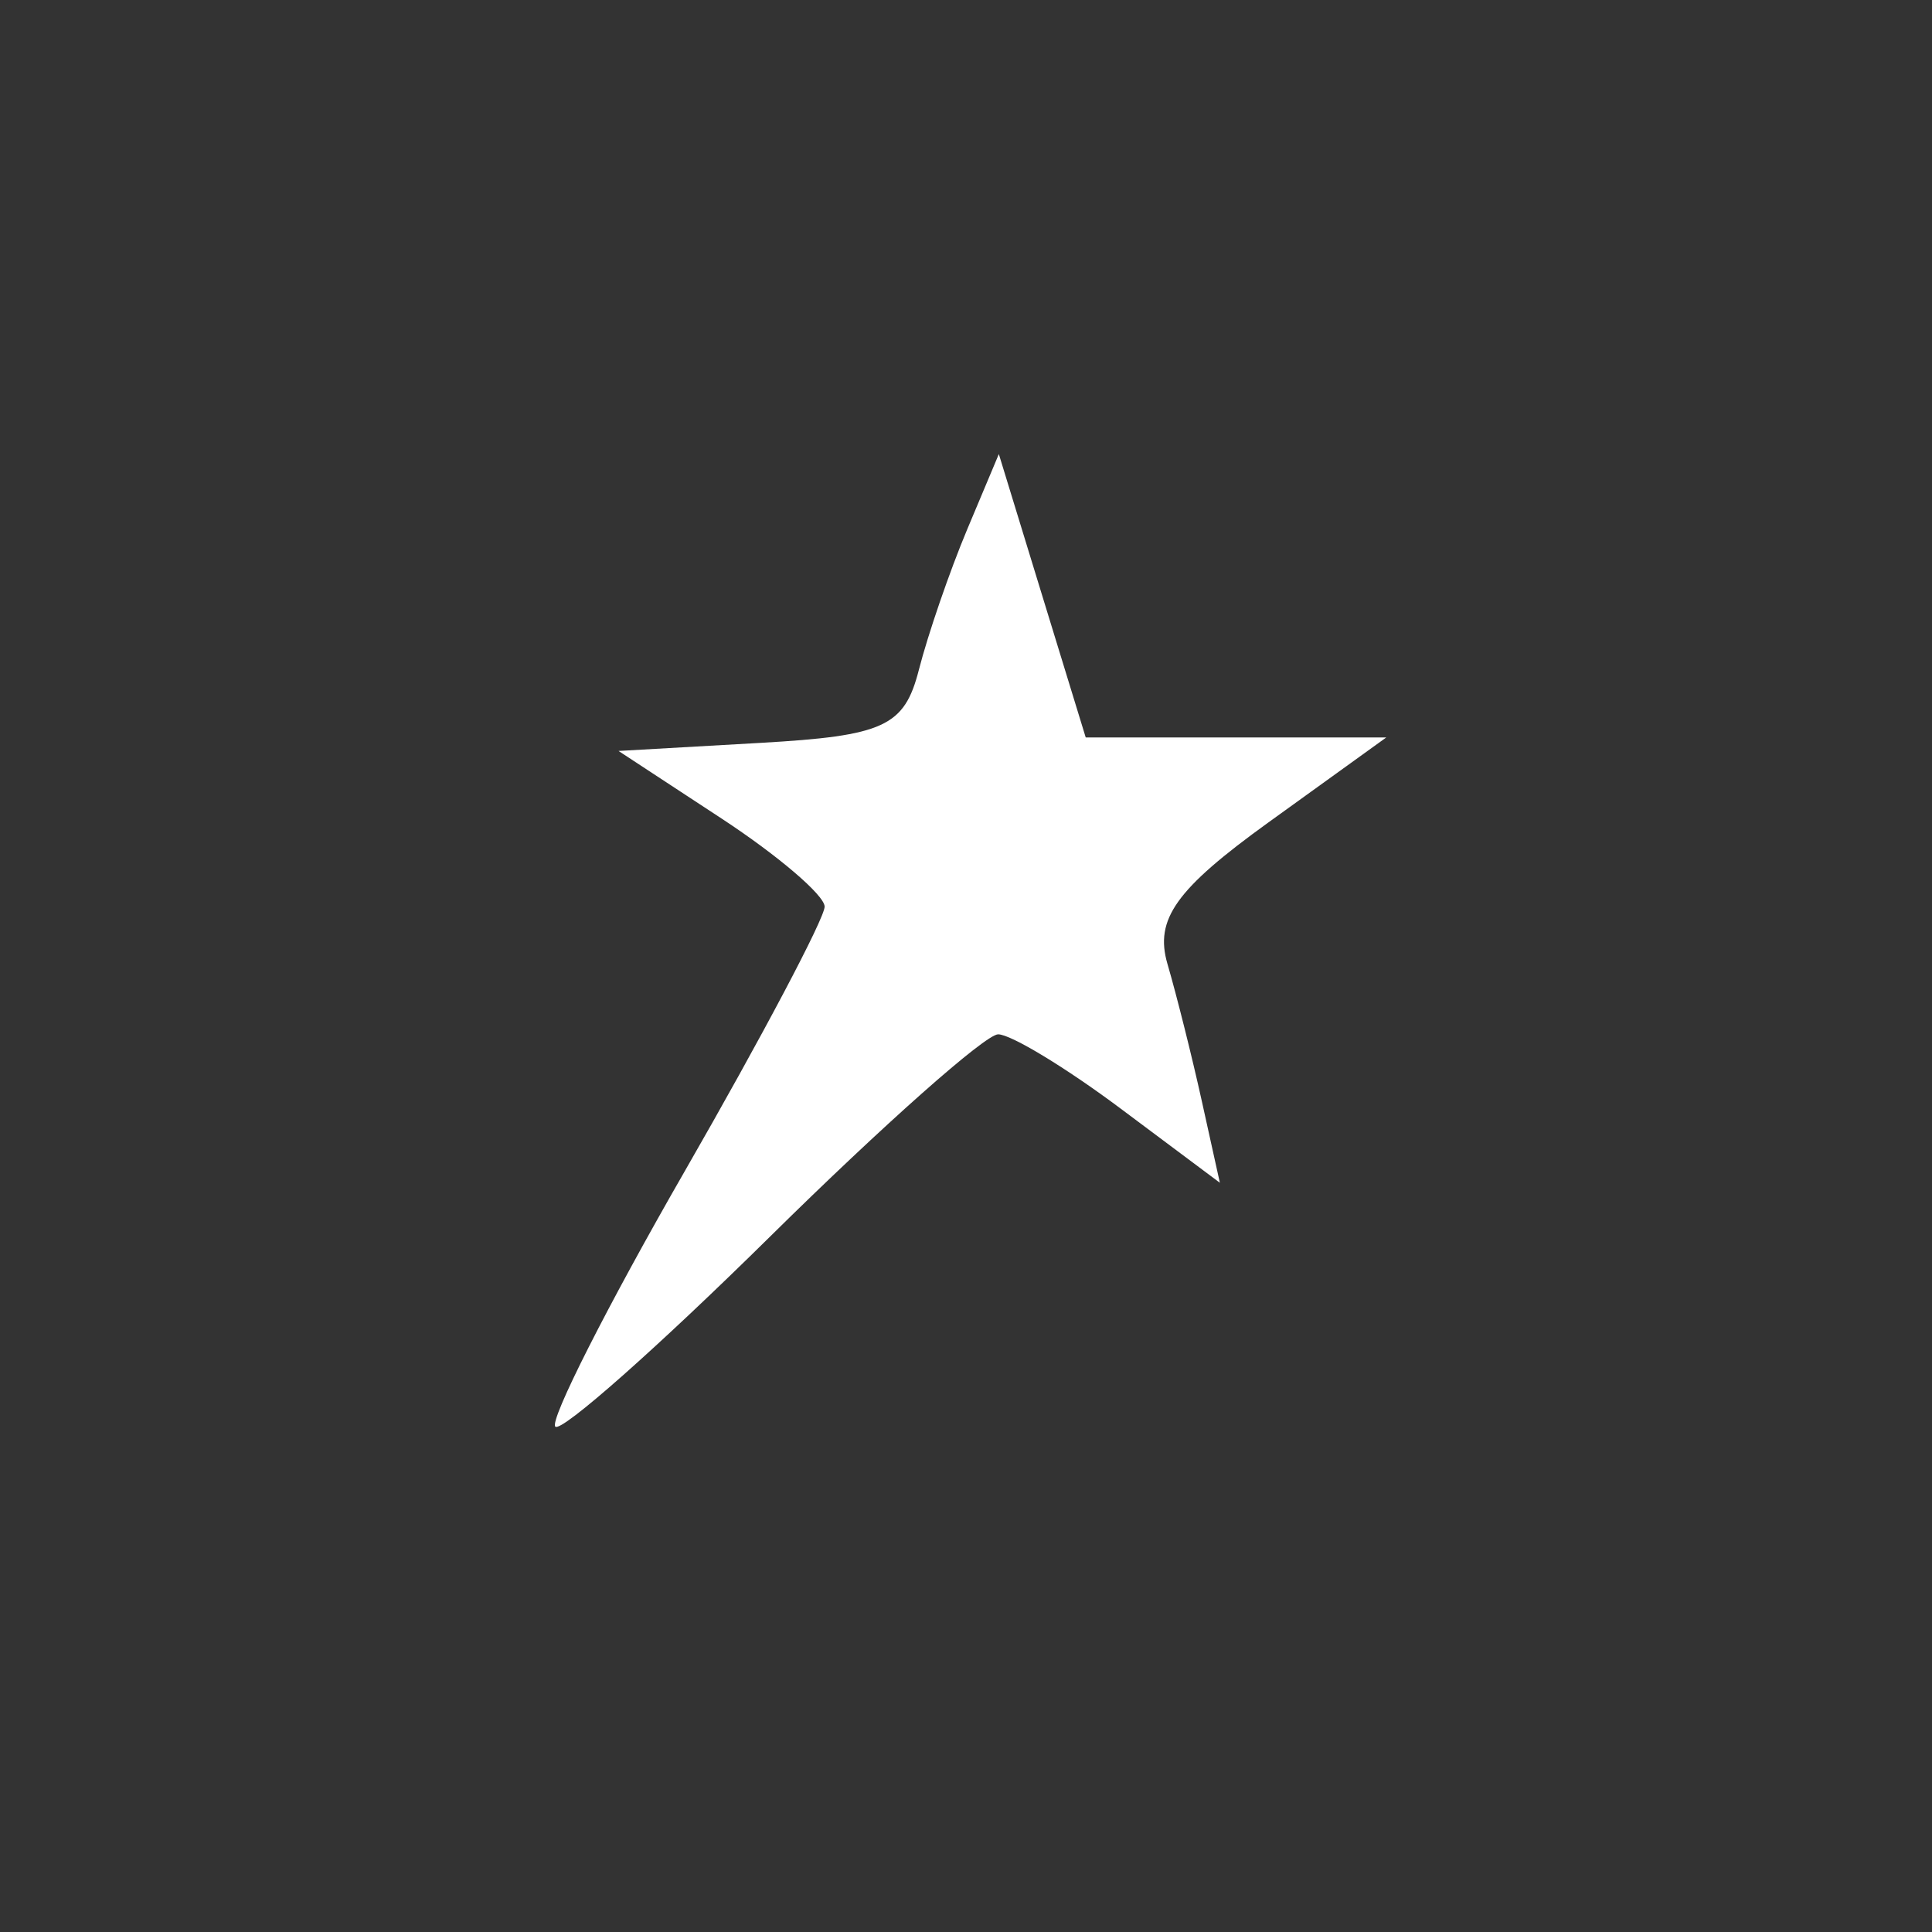 <svg width="88" height="88" viewBox="0 0 88 88" fill="none" xmlns="http://www.w3.org/2000/svg">
<rect x="0" y="0" width="88" height="88" fill="#333333" stroke="none"/>
<g clip-path="url(#clip0_23_19)">
<path fill-rule="evenodd" clip-rule="evenodd" d="M-331 202V454H-74H183V202V-50H-74H-331V202ZM93.99 200.156V407.288H-75.254H-244.498V200.156V-6.976H-75.254H93.99V200.156ZM-193.424 20.068C-193.805 21.082 -194.739 25.208 -195.498 29.236C-197.447 39.571 -198.715 40.123 -202.447 32.26L-205.609 25.6L-205.622 35.127C-205.629 40.367 -206.169 44.654 -206.824 44.654C-207.478 44.654 -209.52 42.718 -211.361 40.351C-213.201 37.985 -215.148 36.049 -215.687 36.049C-216.55 36.049 -212.77 52.817 -211.662 53.904C-210.464 55.078 -197.433 49.631 -195.32 47.073L-192.887 44.126L-190.607 47.091C-188.487 49.846 -176.054 54.94 -174.196 53.815C-173.746 53.541 -172.697 49.93 -171.867 45.788C-171.036 41.647 -170.045 37.347 -169.667 36.232C-169.288 35.117 -171.255 36.694 -174.036 39.737C-178.406 44.516 -179.216 44.965 -179.993 43.035C-180.488 41.805 -180.59 37.519 -180.22 33.508C-179.849 29.497 -179.914 26.228 -180.367 26.244C-180.818 26.26 -182.468 29.125 -184.031 32.613C-187.57 40.502 -188.88 39.522 -191.084 27.333C-191.989 22.324 -193.042 19.054 -193.424 20.068ZM-128.881 21.982C-131.223 23.59 -131.668 25.048 -131.668 31.113C-131.668 41.374 -130.495 42.195 -115.826 42.195C-99.922 42.195 -99.073 41.666 -99.073 31.773C-99.073 25.026 -99.473 23.621 -101.86 21.982C-105.763 19.301 -124.979 19.301 -128.881 21.982ZM-46.061 22.097C-47.587 22.421 -50.549 24.255 -52.643 26.173C-57.211 30.357 -57.65 35.449 -53.85 40.185L-51.252 43.424H-55.045C-59.249 43.424 -65.224 45.705 -65.224 47.31C-65.224 47.877 -54.646 48.338 -41.718 48.333C-20.37 48.325 -17.867 48.1 -14.451 45.883L-10.69 43.44L-18.422 43.433L-26.153 43.424L-23.553 38.77C-21.211 34.579 -21.128 33.765 -22.717 30.584C-25.386 25.239 -30.387 22.228 -37.238 21.845C-40.564 21.659 -44.534 21.772 -46.061 22.097ZM44.053 24.117C43.26 26.007 42.269 28.883 41.853 30.511C41.192 33.09 40.267 33.517 34.635 33.837L28.173 34.205L32.859 37.278C35.436 38.968 37.552 40.775 37.561 41.294C37.568 41.813 34.698 47.244 31.181 53.361C27.664 59.479 25.015 64.708 25.294 64.982C25.573 65.255 29.988 61.347 35.105 56.296C40.222 51.245 44.883 47.112 45.464 47.112C46.044 47.112 48.554 48.633 51.041 50.493L55.563 53.873L54.748 50.185C54.301 48.157 53.594 45.333 53.177 43.909C52.582 41.871 53.561 40.5 57.782 37.455L63.143 33.59H56.298H49.453L47.474 27.137L45.496 20.683L44.053 24.117ZM-36.654 28.247C-35.075 29.224 -32.869 31.905 -31.749 34.206C-29.332 39.175 -30.956 42.195 -36.042 42.195C-40.566 42.195 -47.673 34.821 -47.673 30.127C-47.673 24.705 -43.522 23.997 -36.654 28.247ZM-105.341 31.746V36.049H-115.371H-125.4V31.746V27.444H-115.371H-105.341V31.746ZM-127.907 45.01C-130.66 46.371 -131.087 47.471 -131.411 54.069C-131.94 64.84 -130.912 65.551 -114.808 65.551C-105.207 65.551 -101.51 65.105 -100.417 63.814C-99.534 62.772 -99.098 58.981 -99.324 54.318C-99.656 47.456 -100.062 46.381 -102.834 45.01C-104.558 44.158 -110.199 43.46 -115.371 43.46C-120.542 43.46 -126.184 44.158 -127.907 45.01ZM-105.341 55.102V59.405H-115.371H-125.4V55.102V50.8H-115.371H-105.341V55.102ZM-205.634 54.919C-208.623 56.022 -210.157 57.443 -210.446 59.373C-210.814 61.84 -210.491 62.09 -207.938 61.298C-195.818 57.54 -190.254 57.527 -178.54 61.225C-174.374 62.541 -173.658 58.64 -177.601 56.107C-181.822 53.395 -199.475 52.648 -205.634 54.919ZM-63.971 55.102C-66.766 56.67 -64.394 56.86 -42.032 56.864C-21.922 56.868 -16.477 56.511 -14.525 55.063C-12.359 53.456 -14.771 53.264 -36.464 53.302C-55.229 53.336 -61.557 53.75 -63.971 55.102ZM-62.404 63.363C-63.956 64.097 -65.224 65.166 -65.224 65.739C-65.224 66.312 -54.646 66.777 -41.718 66.772C-20.37 66.764 -17.867 66.54 -14.451 64.322L-10.69 61.879L-35.137 61.954C-49.981 62 -60.691 62.554 -62.404 63.363ZM50.122 99.778C46.292 105.281 45.614 105.768 44.492 103.822C42.644 100.616 37.964 95.054 37.114 95.054C35.069 95.054 32.338 103.211 32.931 107.547C33.652 112.813 33.157 113.15 28.943 110.256C26.493 108.573 25.843 108.524 24.921 109.949C22.246 114.091 25.895 122.873 30.792 124.079C35.695 125.285 38.202 123.213 38.202 117.952C38.202 114.595 38.723 113.491 40.307 113.491C41.464 113.493 43.242 112.679 44.256 111.683C45.881 110.09 46.285 110.09 47.634 111.683C48.476 112.679 50.148 113.493 51.35 113.493C53.048 113.493 53.501 114.479 53.389 117.938C53.22 123.199 55.703 125.297 60.657 124.079C65.553 122.873 69.203 114.091 66.528 109.949C65.606 108.524 64.956 108.573 62.506 110.256C58.409 113.07 57.501 112.765 58.939 109.056C59.921 106.525 59.581 104.549 57.331 99.684L54.477 93.519L50.122 99.778ZM-204.738 104.444L-214.496 110.109L-214.14 121.777L-213.783 133.445L-204.233 138.851L-194.682 144.258L-184.487 138.636L-174.293 133.015V121.575V110.137L-184.293 104.439C-189.793 101.306 -194.448 98.75 -194.636 98.76C-194.824 98.771 -199.37 101.328 -204.738 104.444ZM-54.882 100.785L-60.21 102.635V123.532C-60.21 139.77 -59.86 144.287 -58.643 143.792C-57.78 143.441 -54.959 142.478 -52.374 141.652L-47.673 140.147V125.795C-47.673 117.902 -47.336 111.113 -46.923 110.71C-46.511 110.305 -45.378 110.274 -44.404 110.641C-42.958 111.184 -42.765 114.037 -43.354 126.229C-43.752 134.436 -43.57 141.863 -42.952 142.733C-42.056 143.993 -40.638 143.814 -35.974 141.854L-30.122 139.395V124.6C-30.122 112.268 -29.808 109.805 -28.241 109.805C-27.207 109.805 -26.331 110.22 -26.293 110.727C-26.118 113.137 -25.529 128.509 -25.331 135.906L-25.107 144.184L-19.152 141.891L-13.198 139.599L-12.85 120.759C-12.659 110.396 -12.781 101.206 -13.122 100.335C-13.599 99.118 -15.633 99.426 -21.932 101.667C-29.333 104.303 -30.122 104.38 -30.122 102.482C-30.122 99.002 -31.278 98.841 -38.572 101.302C-47.255 104.23 -47.673 104.226 -47.673 101.2C-47.673 98.347 -47.832 98.338 -54.882 100.785ZM-142.304 104.58C-145.875 113.365 -157.995 146.024 -157.995 146.864C-157.995 147.44 -151.791 147.912 -144.209 147.912H-130.422L-128.754 143.917L-127.084 139.922L-136.049 139.307L-145.013 138.693L-138.348 120.868C-134.682 111.065 -131.68 102.906 -131.675 102.737C-131.671 102.567 -133.865 102.429 -136.549 102.429C-140.028 102.429 -141.68 103.046 -142.304 104.58ZM-128.54 103.966C-128.846 104.812 -131.588 112.042 -134.634 120.036C-140.529 135.504 -140.471 136.207 -133.362 135.404C-130.077 135.033 -129.409 133.924 -123.872 119.639C-120.595 111.188 -117.906 103.858 -117.896 103.351C-117.864 101.751 -127.951 102.333 -128.54 103.966ZM-114.75 103.966C-115.056 104.812 -117.798 112.042 -120.844 120.036C-126.743 135.511 -126.684 136.205 -119.55 135.404C-116.236 135.032 -115.603 133.975 -110.104 119.639C-106.862 111.188 -104.183 103.858 -104.149 103.351C-104.043 101.748 -114.161 102.335 -114.75 103.966ZM-100.981 103.966C-105.672 116.485 -111.61 133.552 -111.61 134.521C-111.61 135.209 -109.519 135.597 -106.937 135.386L-102.264 135.005L-96.341 119.639C-93.084 111.188 -90.392 103.858 -90.358 103.351C-90.252 101.749 -100.371 102.335 -100.981 103.966ZM-187.939 108.156C-184.57 109.954 -181.815 111.829 -181.815 112.325C-181.815 113.517 -193.41 127.015 -194.434 127.015C-194.871 127.015 -198.134 123.741 -201.683 119.739L-208.136 112.464L-201.557 108.702C-197.939 106.635 -194.772 104.93 -194.52 104.915C-194.27 104.9 -191.307 106.359 -187.939 108.156ZM-200.62 128.975C-200.62 129.249 -202.594 129.473 -205.007 129.473C-209.385 129.473 -209.395 129.461 -209.395 123.825V118.177L-205.007 123.327C-202.594 126.159 -200.62 128.701 -200.62 128.975ZM-179.307 123.941V129.473H-184.41H-189.512L-184.723 123.982C-182.089 120.962 -179.794 118.472 -179.621 118.45C-179.448 118.428 -179.307 120.899 -179.307 123.941ZM37.262 124.473C30.288 131.399 29.354 136.029 34.47 138.314C37.144 139.509 38.202 139.315 41.315 137.059C43.34 135.591 45.323 134.39 45.724 134.39C46.126 134.39 48.109 135.591 50.133 137.059C53.246 139.315 54.304 139.509 56.978 138.314C62.18 135.991 61.172 131.369 53.943 124.391C50.535 121.102 46.727 118.443 45.481 118.484C44.236 118.524 40.538 121.22 37.262 124.473ZM-191.844 134.331L-187.456 134.478L-190.59 136.234C-194.747 138.565 -196.046 138.502 -199.437 135.81L-202.294 133.541L-199.263 133.863C-197.596 134.04 -194.257 134.251 -191.844 134.331ZM31.326 174.649C31.309 178.298 30.955 178.659 27.233 178.811C24.287 178.933 23.94 179.126 25.979 179.512C29.458 180.168 29.533 181.299 26.293 184.176C22.49 187.55 23.247 188.658 29.073 188.241C33.902 187.897 34.468 187.497 35.589 183.642C36.49 180.546 36.417 179.289 35.315 178.929C34.49 178.66 33.806 177.517 33.796 176.391C33.785 175.263 33.229 173.512 32.561 172.498C31.638 171.099 31.341 171.617 31.326 174.649ZM-208.141 197.766V220.439H-203.754H-199.366V205.688V190.937H-194.978H-190.59V205.688V220.439H-181.188H-171.785V212.449V204.459H-176.11H-180.436L-180.812 197.39C-181.184 190.402 -181.234 190.317 -185.262 189.937L-189.337 189.551V182.322V175.093H-198.739H-208.141V197.766ZM-122.197 178.587C-128.565 182.704 -129.688 186.289 -130.197 204.151C-130.604 218.444 -130.415 220.439 -128.657 220.439C-126.919 220.439 -126.654 218.218 -126.654 203.721V187.003L-122.391 182.823C-117.344 177.874 -111.955 177.322 -105.624 181.107C-95.492 187.165 -98.163 202.75 -109.729 205.058L-113.49 205.81L-109.623 204.049C-99.885 199.618 -97.674 190.833 -104.589 184.053C-110.592 178.167 -117.71 178.623 -123.179 185.241C-124.984 187.427 -125.349 190.578 -125.372 204.151C-125.389 214.208 -124.92 220.439 -124.146 220.439C-123.444 220.439 -122.893 217.071 -122.893 212.792V205.144L-115.023 212.792C-110.696 216.997 -106.337 220.439 -105.338 220.439C-104.337 220.439 -108.019 215.939 -113.519 210.438C-119.02 204.937 -122.673 200.896 -121.639 201.458C-120.605 202.02 -115.895 206.52 -111.172 211.459C-105.755 217.125 -101.608 220.439 -99.937 220.439C-97.702 220.439 -98.234 219.496 -103.334 214.419C-108.85 208.927 -109.156 208.328 -106.812 207.599C-105.399 207.159 -102.514 204.87 -100.405 202.513C-97.199 198.934 -96.566 197.196 -96.566 191.979C-96.566 186.36 -97.056 185.25 -101.433 180.957C-105.758 176.718 -106.98 176.187 -112.402 176.194C-116.329 176.199 -119.821 177.053 -122.197 178.587ZM37.681 183.138C36.985 185.61 36.711 188.099 37.07 188.67C37.918 190.015 48.511 190.024 49.358 188.681C49.714 188.117 49.37 185.627 48.594 183.149C47.344 179.157 46.716 178.644 43.065 178.644C39.392 178.644 38.81 179.129 37.681 183.138ZM50.398 183.561C51.64 188.359 51.803 188.478 57.16 188.478C60.179 188.478 62.633 188.063 62.612 187.556C62.516 185.138 54.887 178.644 52.143 178.644C49.246 178.644 49.176 178.841 50.398 183.561ZM-44.357 190.322L-54.109 200.771H-61.329C-67.254 200.771 -69.037 201.281 -71.275 203.615C-72.774 205.18 -74 206.84 -74 207.303C-74 207.768 -68.935 208.146 -62.746 208.146H-51.491L-41.261 197.698L-31.03 187.249H-23.899C-18.067 187.249 -16.273 186.731 -14.043 184.404C-12.543 182.839 -11.317 181.18 -11.317 180.716C-11.317 180.252 -16.557 179.873 -22.961 179.873H-34.605L-44.357 190.322ZM-106.282 185.74C-103.186 188.406 -103.378 196.072 -106.611 198.942C-110.426 202.327 -116.455 201.827 -119.957 197.834C-123.408 193.899 -123.639 191.299 -120.878 187.434C-117.17 182.243 -111.155 181.545 -106.282 185.74ZM-119.132 187.249C-124.151 192.171 -120.323 199.951 -112.881 199.951C-108.097 199.951 -105.341 197.052 -105.341 192.018C-105.341 185.195 -113.987 182.204 -119.132 187.249ZM-109.153 189.034C-105.822 192.969 -110.713 199.013 -115.057 196.331C-119.397 193.65 -117.852 187.249 -112.863 187.249C-111.654 187.249 -109.984 188.051 -109.153 189.034ZM-42.964 202.724C-50.036 209.882 -56.01 216.244 -56.239 216.861C-56.47 217.476 -54.558 217.98 -51.993 217.98C-47.8 217.98 -46.401 217.018 -38.152 208.454L-28.975 198.927L-28.922 208.224C-28.872 216.772 -28.585 217.786 -25.352 220.824C-23.419 222.641 -21.584 224.127 -21.277 224.127C-20.354 224.126 -19.828 194.918 -20.703 192.215C-21.312 190.334 -22.589 189.707 -25.811 189.707C-29.623 189.707 -31.555 191.174 -42.964 202.724ZM23.785 190.919C23.785 192.736 37.771 210.824 38.57 210.039C39.288 209.335 35.167 193.216 33.96 192.007C32.437 190.483 23.785 189.559 23.785 190.919ZM55.993 190.595C54.056 190.88 52.22 191.765 51.913 192.562C49.697 198.3 46.715 210.605 47.54 210.605C48.609 210.605 61.143 194.241 62.26 191.384C62.923 189.691 62.492 189.637 55.993 190.595ZM36.885 194.317C39.847 206.32 42.931 214.614 43.83 212.997C44.723 211.39 50.112 192.981 50.112 191.538C50.112 191.207 46.948 190.937 43.082 190.937H36.05L36.885 194.317ZM-119.088 258.465C-121.005 261.977 -120.794 262.234 -115.998 262.234C-111.565 262.234 -110.988 261.565 -112.371 258.033C-113.428 255.333 -117.522 255.597 -119.088 258.465ZM-205.007 258.748C-209.001 260.909 -214.481 266.251 -216.402 269.856C-218.934 274.608 -218.645 285.369 -215.848 290.527C-214.569 292.882 -211.164 296.45 -208.281 298.453C-201.664 303.053 -192.676 303.406 -184.762 299.378C-180.374 297.144 -174.293 290.301 -174.293 287.596C-174.293 285.617 -185.982 286.955 -188.994 289.278C-196.762 295.268 -208.141 289.036 -208.141 278.791C-208.141 277.143 -206.503 273.996 -204.5 271.798C-201.471 268.475 -200.008 267.824 -195.815 267.931C-192.731 268.01 -189.454 269.077 -187.378 270.679L-183.983 273.298H-190.854C-200.586 273.298 -205.126 278.635 -199.58 283.556C-196.067 286.673 -173.019 286.506 -170.099 283.342C-168.958 282.105 -168.024 280.255 -168.024 279.23C-168.024 277.111 -171.889 273.298 -174.038 273.298C-174.824 273.298 -175.166 272.528 -174.798 271.588C-173.881 269.245 -181.494 261.011 -186.456 258.978C-191.315 256.988 -201.518 256.861 -205.007 258.748ZM-57.124 260.698C-57.522 262.556 -58.378 266.398 -59.029 269.232C-60.736 276.684 -60.48 282.609 -58.378 284.32C-57.371 285.14 -54.239 286.115 -51.417 286.486C-47.8 286.962 -46.476 287.651 -46.934 288.82C-47.291 289.732 -47.964 293.294 -48.429 296.737L-49.277 302.997L-45.687 302.591C-42.567 302.238 -41.96 301.502 -41.05 296.961C-39.691 290.178 -37.3 290.308 -35.401 297.268C-34.037 302.268 -33.531 302.8 -30.127 302.8C-25.936 302.8 -25.723 302.103 -27.818 295.244C-29.11 291.014 -28.99 290.166 -26.751 287.725C-20.982 281.44 -22.502 275.391 -30.437 273.06L-35.352 271.616L-34.517 266.153C-34.057 263.149 -33.384 259.932 -33.022 259.004C-32.54 257.776 -33.536 257.317 -36.682 257.317H-41.004L-42.618 266.229C-44.903 278.833 -45.781 280.673 -49.522 280.673C-53.247 280.673 -53.349 279.706 -50.807 268.38C-48.359 257.468 -48.385 257.317 -52.664 257.317C-55.729 257.317 -56.532 257.924 -57.124 260.698ZM3.309 258.137C2.849 258.587 2.473 264.948 2.473 272.274V285.59H8.115H13.756V276.985V268.38H30.68H47.605V262.849V257.317H25.875C13.923 257.317 3.768 257.686 3.309 258.137ZM-121.02 264.704C-121.448 265.386 -121.445 267.046 -121.008 268.392C-119.889 271.849 -112.235 271.824 -110.342 268.355C-109.596 266.989 -109.328 265.329 -109.746 264.667C-110.745 263.081 -120.016 263.111 -121.02 264.704ZM-103.148 264.412C-105.743 264.957 -105.912 266.031 -103.774 268.383C-102.459 269.829 -102.582 269.826 -104.537 268.368C-106.59 266.835 -107.077 266.912 -108.639 269.006C-109.614 270.314 -110.117 272.09 -109.757 272.955C-109.397 273.82 -108.73 275.432 -108.276 276.538C-107.708 277.92 -107.992 278.373 -109.181 277.984C-110.134 277.673 -111.235 276.082 -111.629 274.448C-112.115 272.426 -112.652 271.966 -113.307 273.007C-113.909 273.963 -115.487 274.237 -117.514 273.738C-119.985 273.129 -120.52 273.32 -119.754 274.534C-119.127 275.529 -119.601 276.741 -121.013 277.752C-123.077 279.232 -123.093 279.445 -121.204 280.156C-120.064 280.585 -119.132 282.051 -119.132 283.413C-119.132 285.477 -118.817 285.636 -117.251 284.361C-115.751 283.14 -114.991 283.14 -113.49 284.361C-111.921 285.638 -111.61 285.467 -111.61 283.326C-111.61 280.489 -108.236 278.215 -104.028 278.215C-101.737 278.215 -101.381 277.648 -101.82 274.711C-102.343 271.221 -102.326 271.213 -97.41 272.296C-94.695 272.893 -92.287 273.199 -92.059 272.976C-91.831 272.752 -92.695 270.876 -93.977 268.807C-96.359 264.968 -99.234 263.589 -103.148 264.412ZM-136.465 267.537C-140.52 271.772 -140.02 273.666 -135.116 272.644C-132.876 272.176 -130.032 270.921 -128.797 269.853C-126.657 268.001 -126.642 268.078 -128.476 271.526C-131.172 276.594 -130.894 278.215 -127.324 278.215C-121.936 278.215 -119.982 271.859 -123.98 267.339C-127.124 263.786 -132.958 263.878 -136.465 267.537ZM53.873 281.832V290.507H36.253H18.633L19.015 296.346L19.398 302.185L40.963 302.521C66.731 302.923 65.426 303.83 64.888 285.895L64.529 273.912L59.201 273.535L53.873 273.156V281.832ZM-193.288 276.844C-190.749 278.421 -192.097 282.462 -195.31 282.91C-198.344 283.335 -200.128 280.706 -198.912 277.6C-198.111 275.551 -195.857 275.247 -193.288 276.844ZM-197.25 277.779C-199.025 279.519 -198.021 281.902 -195.513 281.902C-193.761 281.902 -193.046 281.235 -193.319 279.853C-193.767 277.59 -195.907 276.462 -197.25 277.779ZM-30.862 280.215C-29.782 282.972 -32.311 285.59 -36.05 285.59C-38.376 285.59 -38.973 285.097 -38.405 283.646C-37.986 282.576 -37.644 280.917 -37.644 279.958C-37.644 277.519 -31.831 277.739 -30.862 280.215ZM-130.327 280.98C-130.278 281.826 -129.798 283.623 -129.26 284.974C-128.594 286.647 -128.904 287.878 -130.232 288.829C-131.801 289.954 -131.948 291.134 -130.984 294.884C-129.563 300.412 -127.095 301.674 -125.52 297.679C-124.713 295.628 -124.954 293.932 -126.368 291.737C-128.197 288.895 -128.189 288.789 -126.278 290.325C-124.475 291.773 -124.017 291.576 -122.722 288.789C-120.625 284.275 -122.967 279.444 -127.254 279.444C-128.994 279.444 -130.375 280.135 -130.327 280.98ZM-108.489 282.366C-110.085 284.754 -110.169 285.878 -108.944 288.512C-108.121 290.286 -107.036 291.737 -106.536 291.737C-105.334 291.737 -101.58 283.915 -101.58 281.41C-101.58 278.398 -106.272 279.047 -108.489 282.366ZM-121.639 290.509C-123.368 294.601 -122.144 297.17 -117.828 298.514C-115.682 299.181 -107.849 296.201 -107.849 294.718C-107.849 294.362 -108.71 292.441 -109.762 290.446C-111.303 287.524 -112.491 286.82 -115.877 286.82C-119.366 286.82 -120.347 287.446 -121.639 290.509ZM-104.589 291.106C-107.938 296.118 -105.461 303.249 -101.915 298.805C-99.781 296.13 -99.284 291.923 -100.855 289.818C-102.219 287.99 -102.592 288.118 -104.589 291.106ZM-85.398 322.816C-90.016 325.867 -130.749 381.177 -129.656 382.911C-128.614 384.564 -109.823 384.123 -107.642 382.395C-106.575 381.551 -103.032 377.124 -99.77 372.561C-96.508 367.998 -93.464 364.272 -93.008 364.282C-92.552 364.293 -89.406 368.417 -86.018 373.447C-82.629 378.479 -79.057 382.895 -78.079 383.263C-75.151 384.364 -56.651 384.018 -55.913 382.848C-55.537 382.25 -56.253 380.453 -57.506 378.852C-58.757 377.251 -64.478 369.14 -70.22 360.829C-77.371 350.475 -80.252 345.317 -79.369 344.451C-78.486 343.585 -75.206 347.376 -68.955 356.491C-57.005 373.917 -51.186 381.881 -49.595 382.991C-47.846 384.211 -27.922 384.184 -27.151 382.961C-26.147 381.369 -66.099 325.779 -70.404 322.776C-75.451 319.256 -80.03 319.269 -85.398 322.816Z" fill="white"/>
</g>
<defs>
<clipPath id="clip0_23_19">
<rect width="88" height="88" fill="white"/>
</clipPath>
</defs>
</svg>
